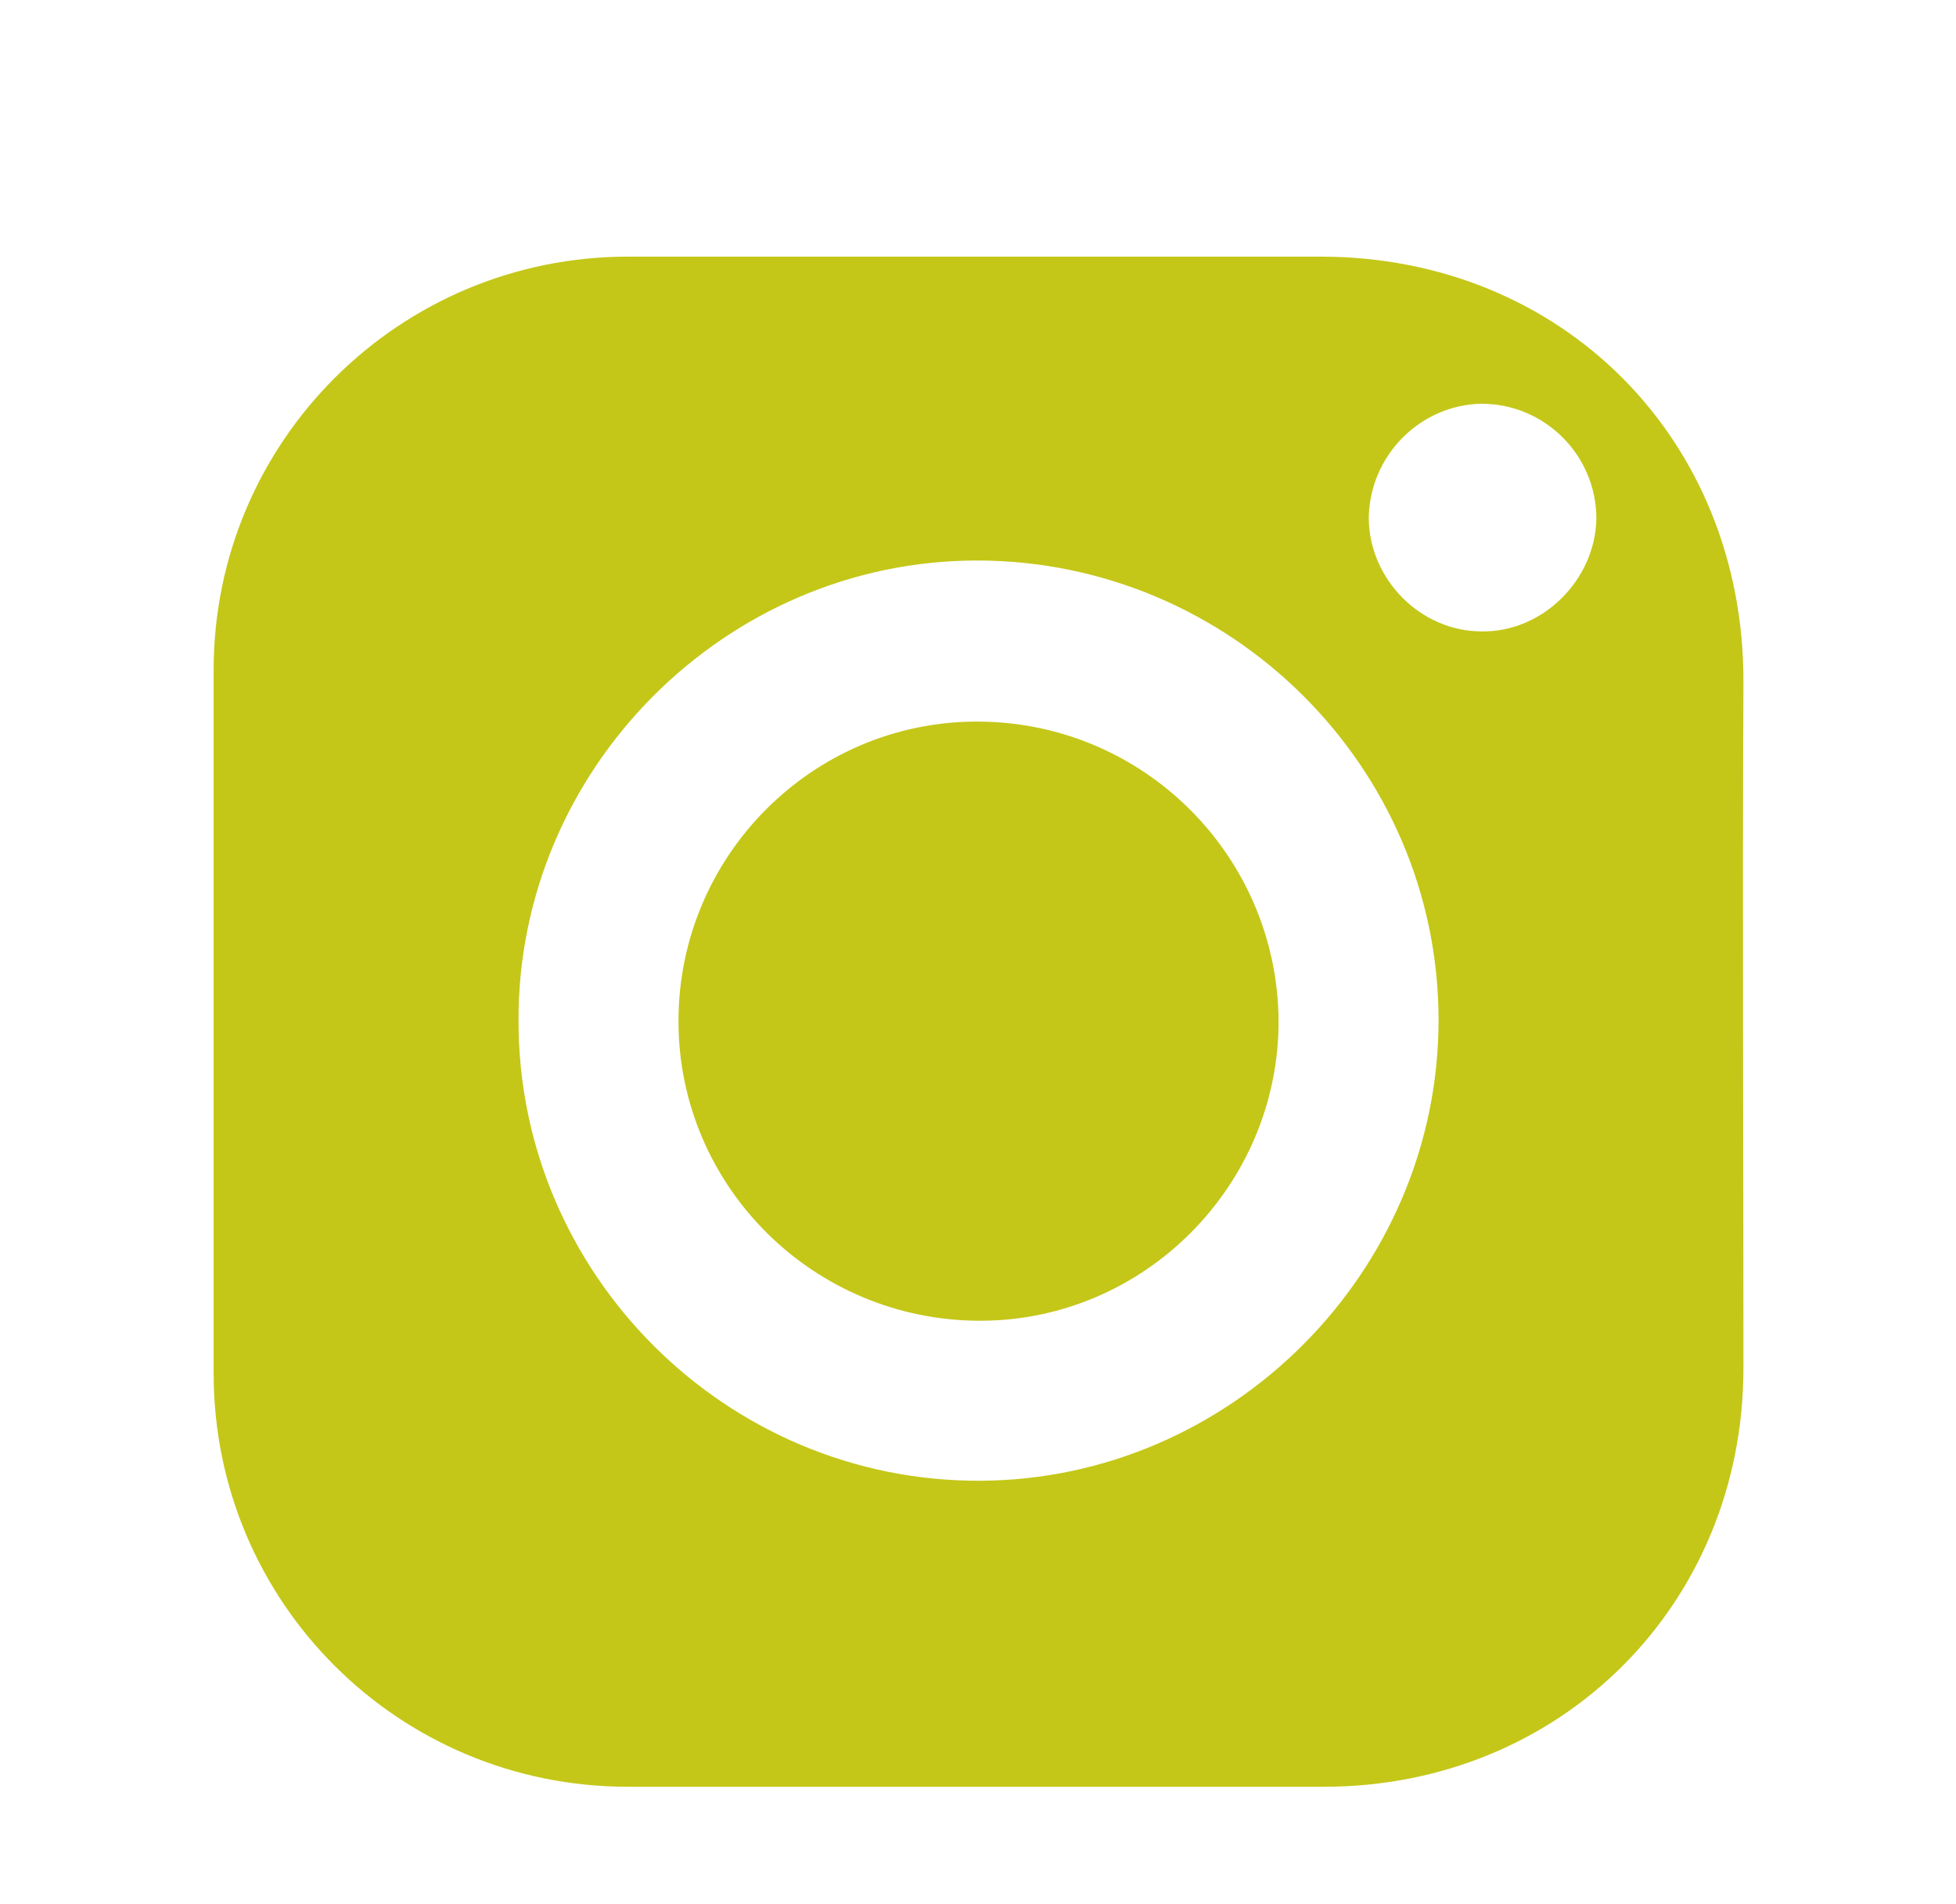<?xml version="1.0" encoding="utf-8"?>
<!-- Generator: Adobe Illustrator 21.0.0, SVG Export Plug-In . SVG Version: 6.00 Build 0)  -->
<svg version="1.1" id="Layer_1" xmlns="http://www.w3.org/2000/svg" xmlns:xlink="http://www.w3.org/1999/xlink" x="0px" y="0px"
	 viewBox="0 0 182.2 177.3" style="enable-background:new 0 0 182.2 177.3;" xml:space="preserve">
<style type="text/css">
	.st0{fill:#C4C718;}
</style>
<g>
	<g>
		<path class="st0" d="M19.9,95.1c0-10.9,0-21.8,0-32.7c0-21.3,17.3-38.5,38.6-38.5c21.5,0,43,0,64.5,0c22.5,0,39.4,17,39.4,39.5
			c-0.1,21.3,0,42.7,0,64c0,22-17,39-39.1,39c-21.6,0-43.2,0-64.8,0c-21.4,0-38.6-17.2-38.6-38.5C19.9,116.9,19.9,106,19.9,95.1
			C19.9,95.1,19.9,95.1,19.9,95.1z M48.3,95.1c0,23.6,19.4,42.9,43,42.8c23.4-0.1,42.7-19.5,42.7-42.9c0-23.6-19.4-42.8-43-42.8
			C67.6,52.2,48.2,71.6,48.3,95.1z M127.5,48.2c0,5.7,4.8,10.6,10.5,10.6c5.7,0.1,10.6-4.8,10.7-10.5c0-5.9-4.8-10.7-10.7-10.7
			C132.3,37.7,127.6,42.4,127.5,48.2z"/>
		<path class="st0" d="M63.2,95.1c0-15.4,12.5-27.9,27.8-27.9c15.5,0,28,12.5,28.1,27.9c0,15.3-12.5,27.9-27.8,27.9
			C75.8,123,63.2,110.5,63.2,95.1z"/>
	</g>
</g>
</svg>
